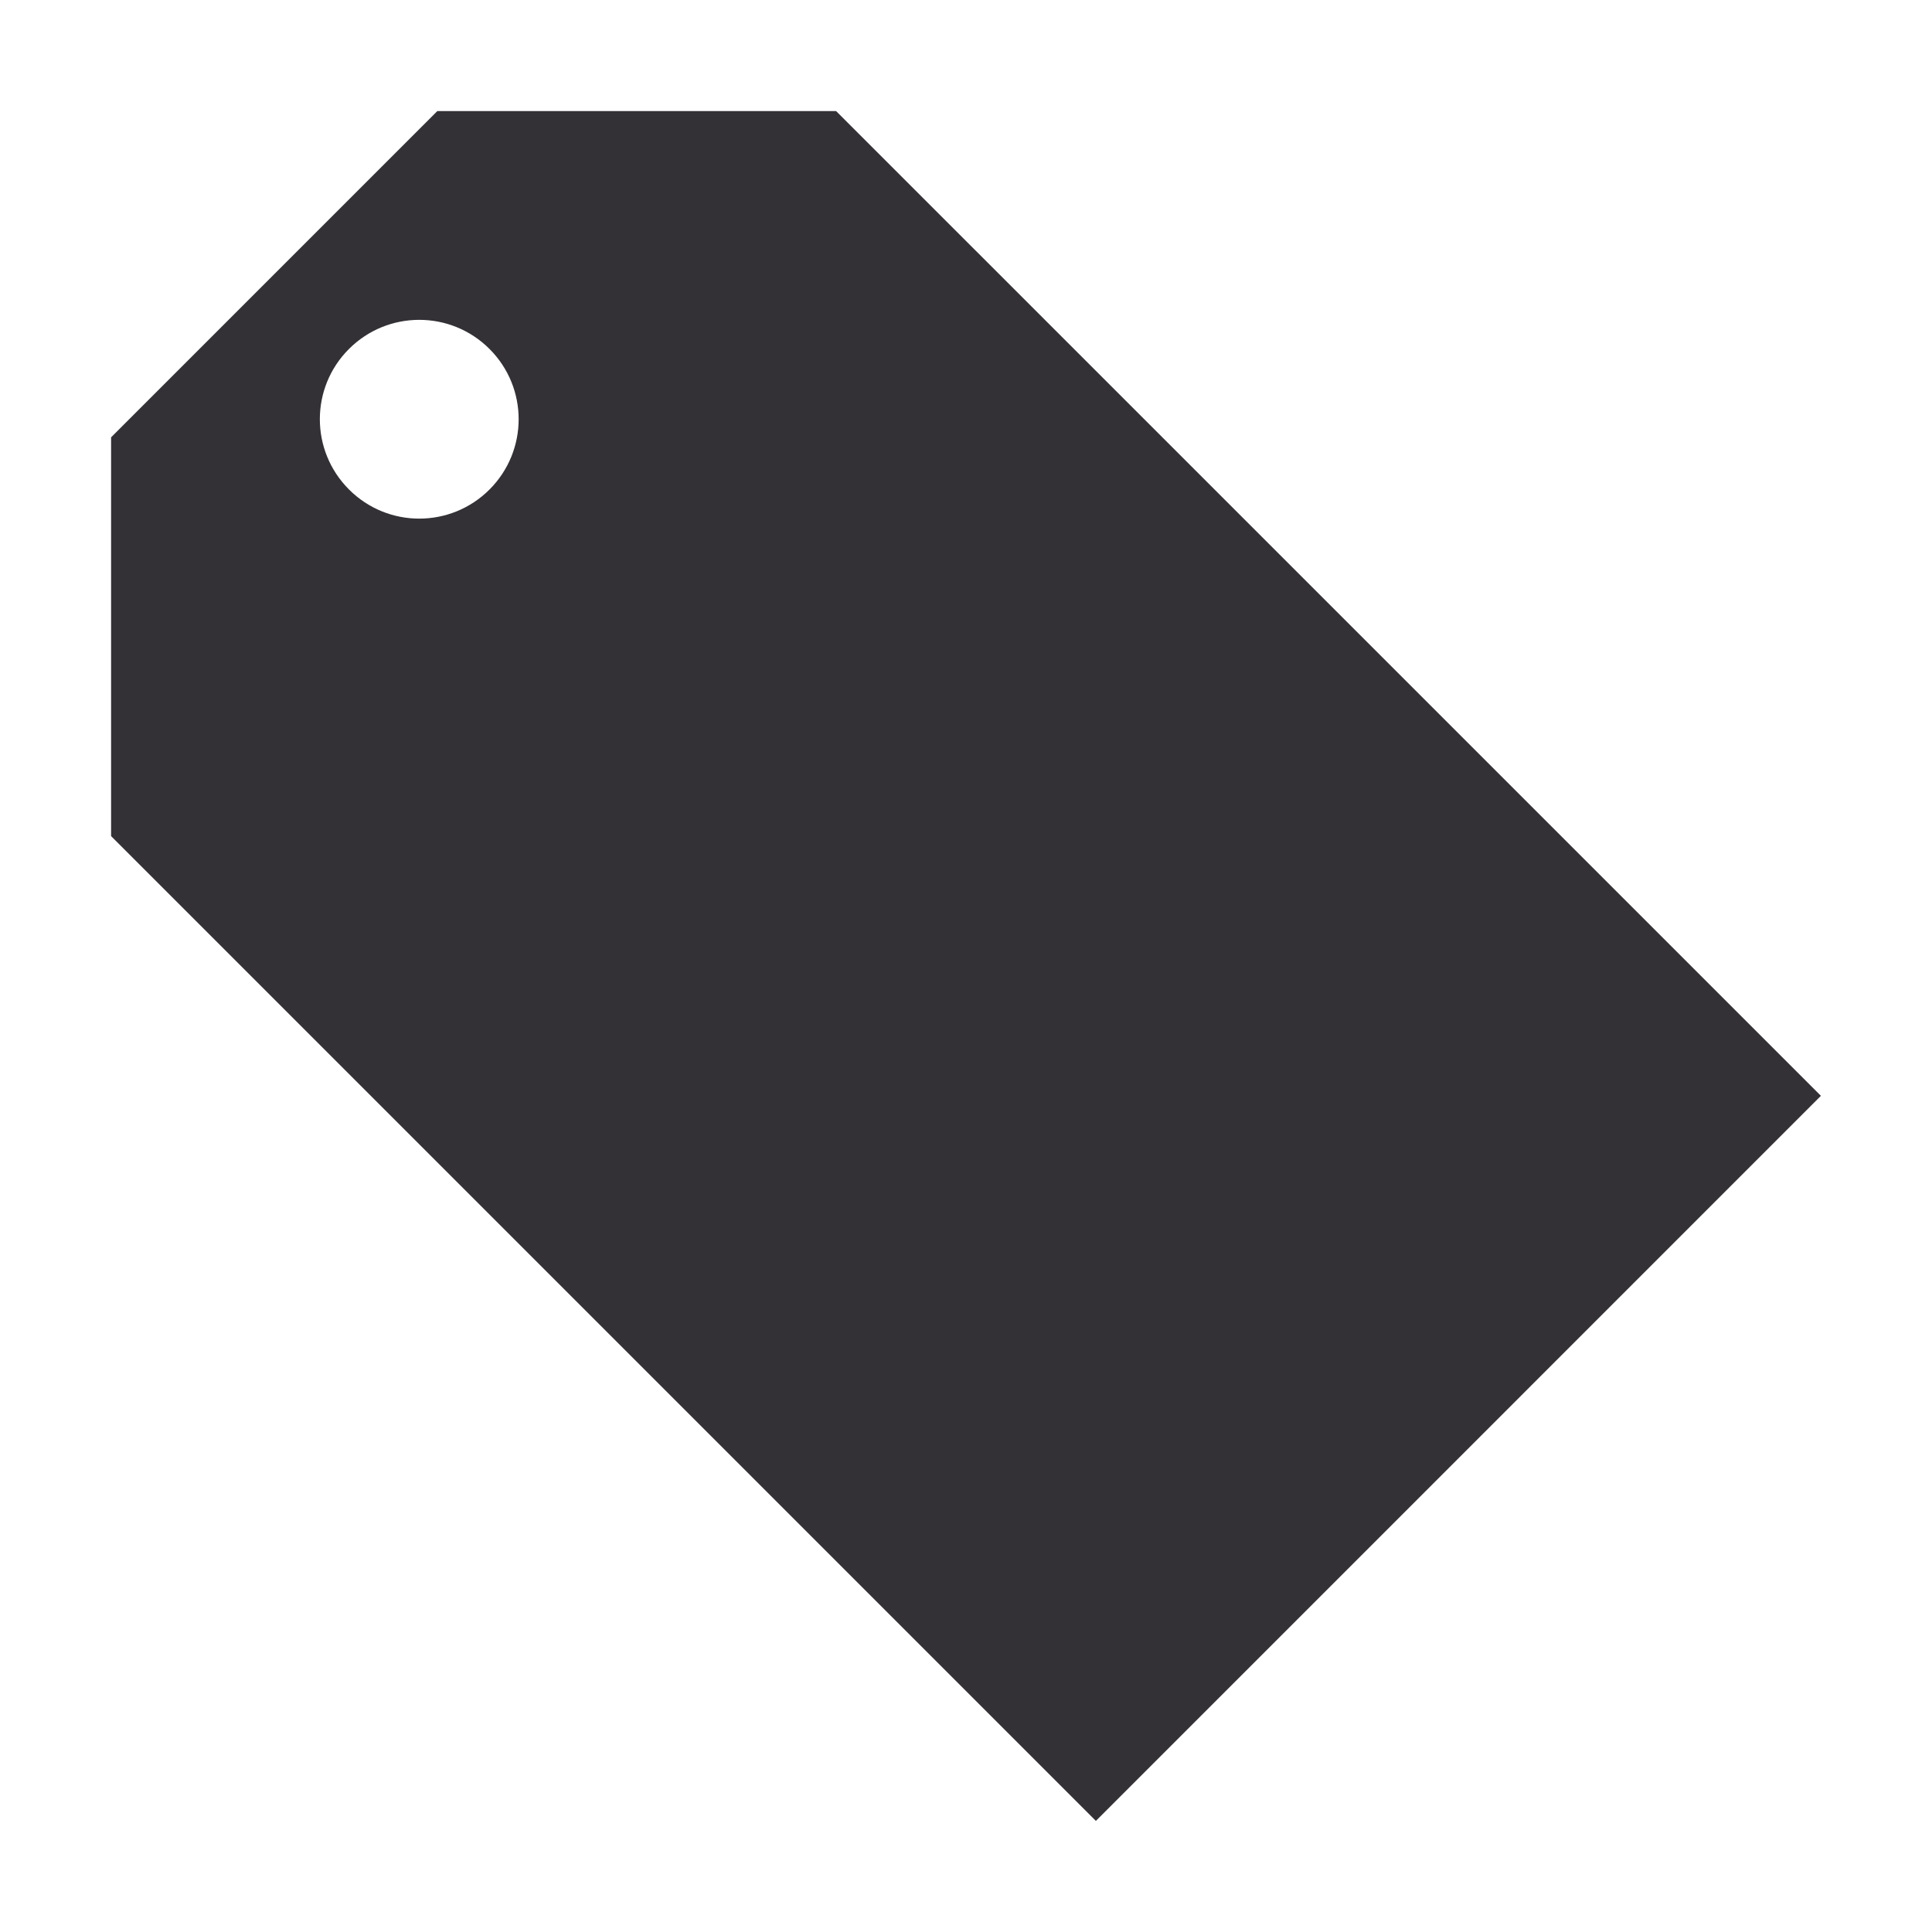 <svg width="200" height="200" xmlns="http://www.w3.org/2000/svg">
 <!-- Created with Method Draw - http://github.com/duopixel/Method-Draw/ -->
 <g id="Layer_1">
  <title>Layer 1</title>
  <path id="svg_32" d="m86.555,11.5l-41.283,0l-33.772,33.772l0,41.283l101.945,101.945l75.055,-75.061l-101.945,-101.939zm-50.43,39.167c-4.019,-4.019 -4.019,-10.53 0,-14.542c4.019,-4.019 10.53,-4.019 14.549,0c4.025,4.025 4.019,10.524 0,14.549c-4.019,4.019 -10.53,4.019 -14.549,-0.006z" fill="#333135"/>
 </g>
</svg>